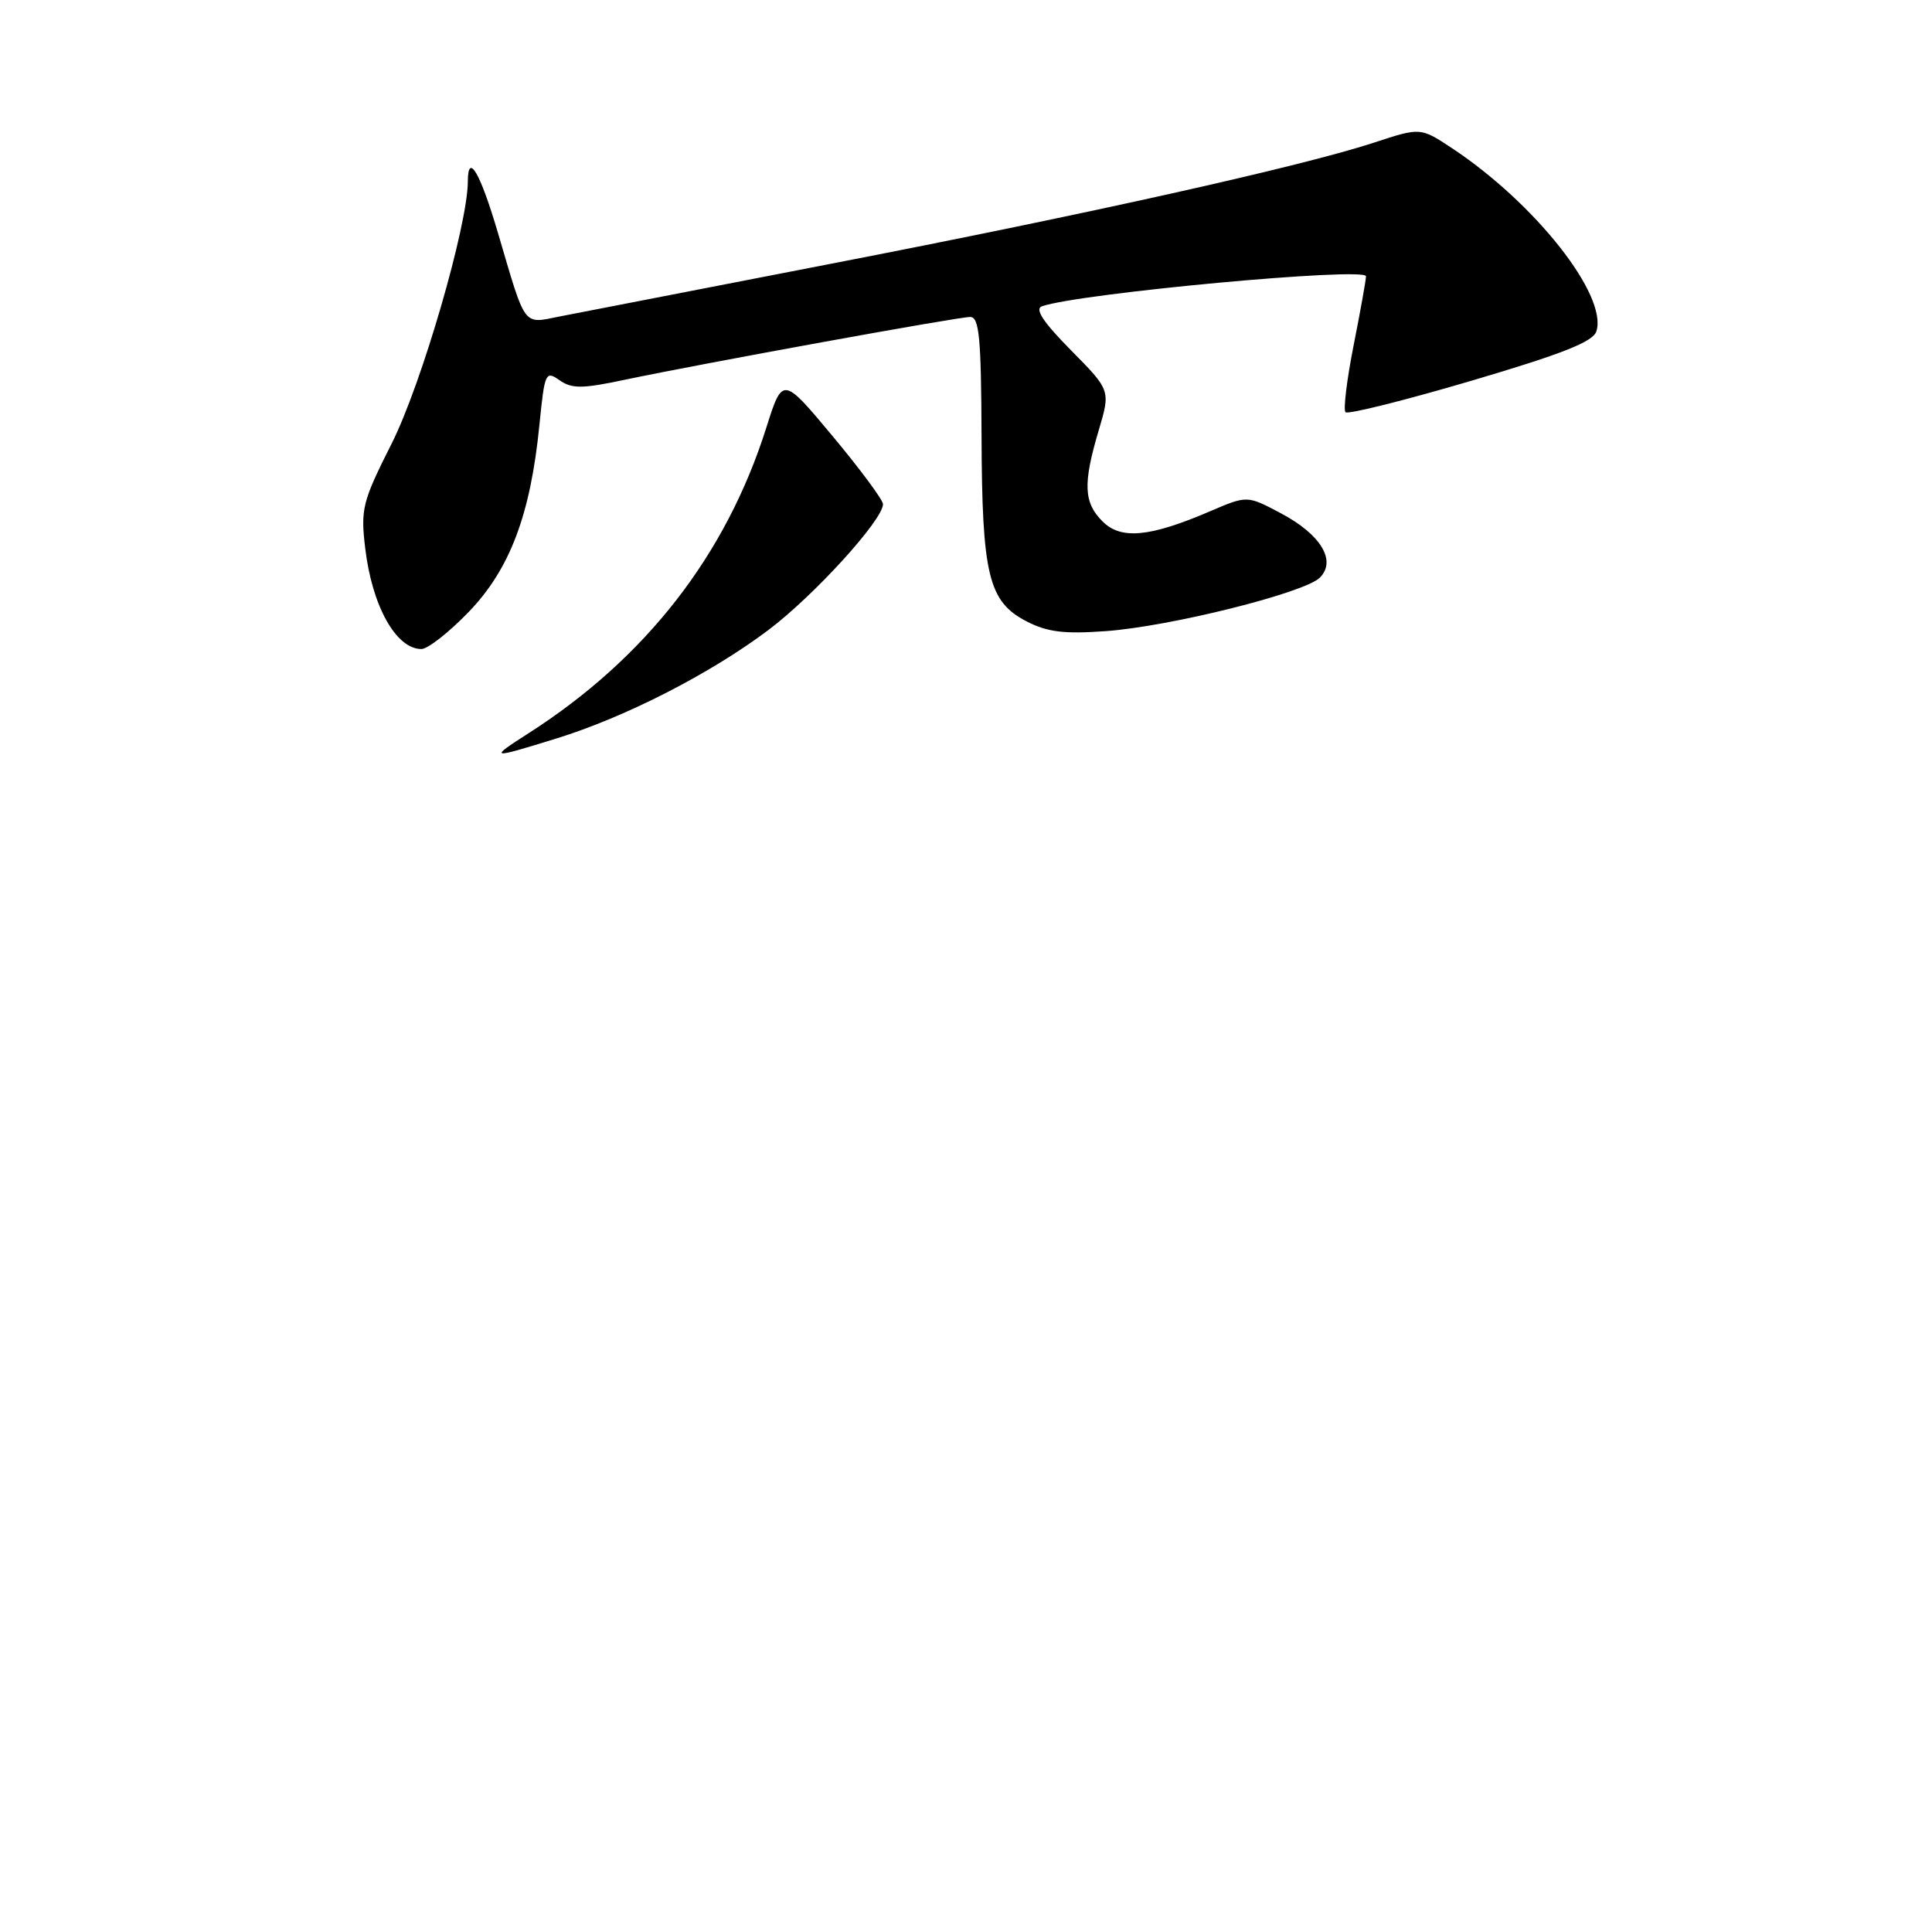 <?xml version="1.0" encoding="UTF-8" standalone="no"?>
<!DOCTYPE svg PUBLIC "-//W3C//DTD SVG 1.1//EN" "http://www.w3.org/Graphics/SVG/1.1/DTD/svg11.dtd" >
<svg xmlns="http://www.w3.org/2000/svg" xmlns:xlink="http://www.w3.org/1999/xlink" version="1.1" viewBox="0 0 256 256">
 <g >
 <path fill="currentColor"
d=" M 73.64 97.88 C 82.80 95.06 94.09 89.29 101.79 83.50 C 107.84 78.95 117.00 68.90 117.00 66.80 C 117.00 66.25 114.01 62.21 110.35 57.82 C 103.70 49.85 103.70 49.85 101.53 56.70 C 96.18 73.58 85.57 87.21 70.05 97.15 C 64.73 100.56 64.88 100.59 73.64 97.88 Z  M 62.12 81.07 C 67.57 75.41 70.30 68.19 71.48 56.26 C 72.17 49.36 72.29 49.09 74.14 50.38 C 75.77 51.53 77.13 51.52 82.79 50.32 C 93.07 48.16 126.91 42.00 128.55 42.00 C 129.75 42.00 130.01 44.67 130.06 57.75 C 130.12 76.19 130.97 79.71 136.00 82.32 C 138.76 83.75 140.97 84.03 146.50 83.63 C 155.02 83.02 172.87 78.56 174.89 76.54 C 177.12 74.30 175.02 70.82 169.74 68.02 C 165.26 65.64 165.26 65.64 160.38 67.73 C 152.35 71.18 148.54 71.54 146.09 69.09 C 143.59 66.59 143.48 64.11 145.58 57.04 C 147.16 51.72 147.16 51.72 141.90 46.40 C 138.21 42.66 137.07 40.93 138.07 40.58 C 143.13 38.85 181.00 35.34 181.00 36.61 C 181.00 37.10 180.26 41.22 179.36 45.77 C 178.46 50.33 177.97 54.31 178.29 54.62 C 178.60 54.94 186.08 53.07 194.91 50.47 C 207.03 46.89 211.09 45.29 211.53 43.90 C 213.05 39.13 203.39 26.90 192.36 19.61 C 188.22 16.88 188.22 16.88 182.12 18.88 C 172.54 22.03 144.30 28.33 110.00 34.97 C 92.67 38.33 76.56 41.46 74.18 41.93 C 69.24 42.91 69.72 43.56 66.01 30.96 C 63.63 22.86 62.00 20.08 61.99 24.05 C 61.97 29.89 55.86 50.91 51.90 58.77 C 48.02 66.46 47.77 67.43 48.39 72.62 C 49.29 80.28 52.47 86.00 55.84 86.00 C 56.68 86.00 59.51 83.78 62.12 81.07 Z "/>
</g>
</svg>
